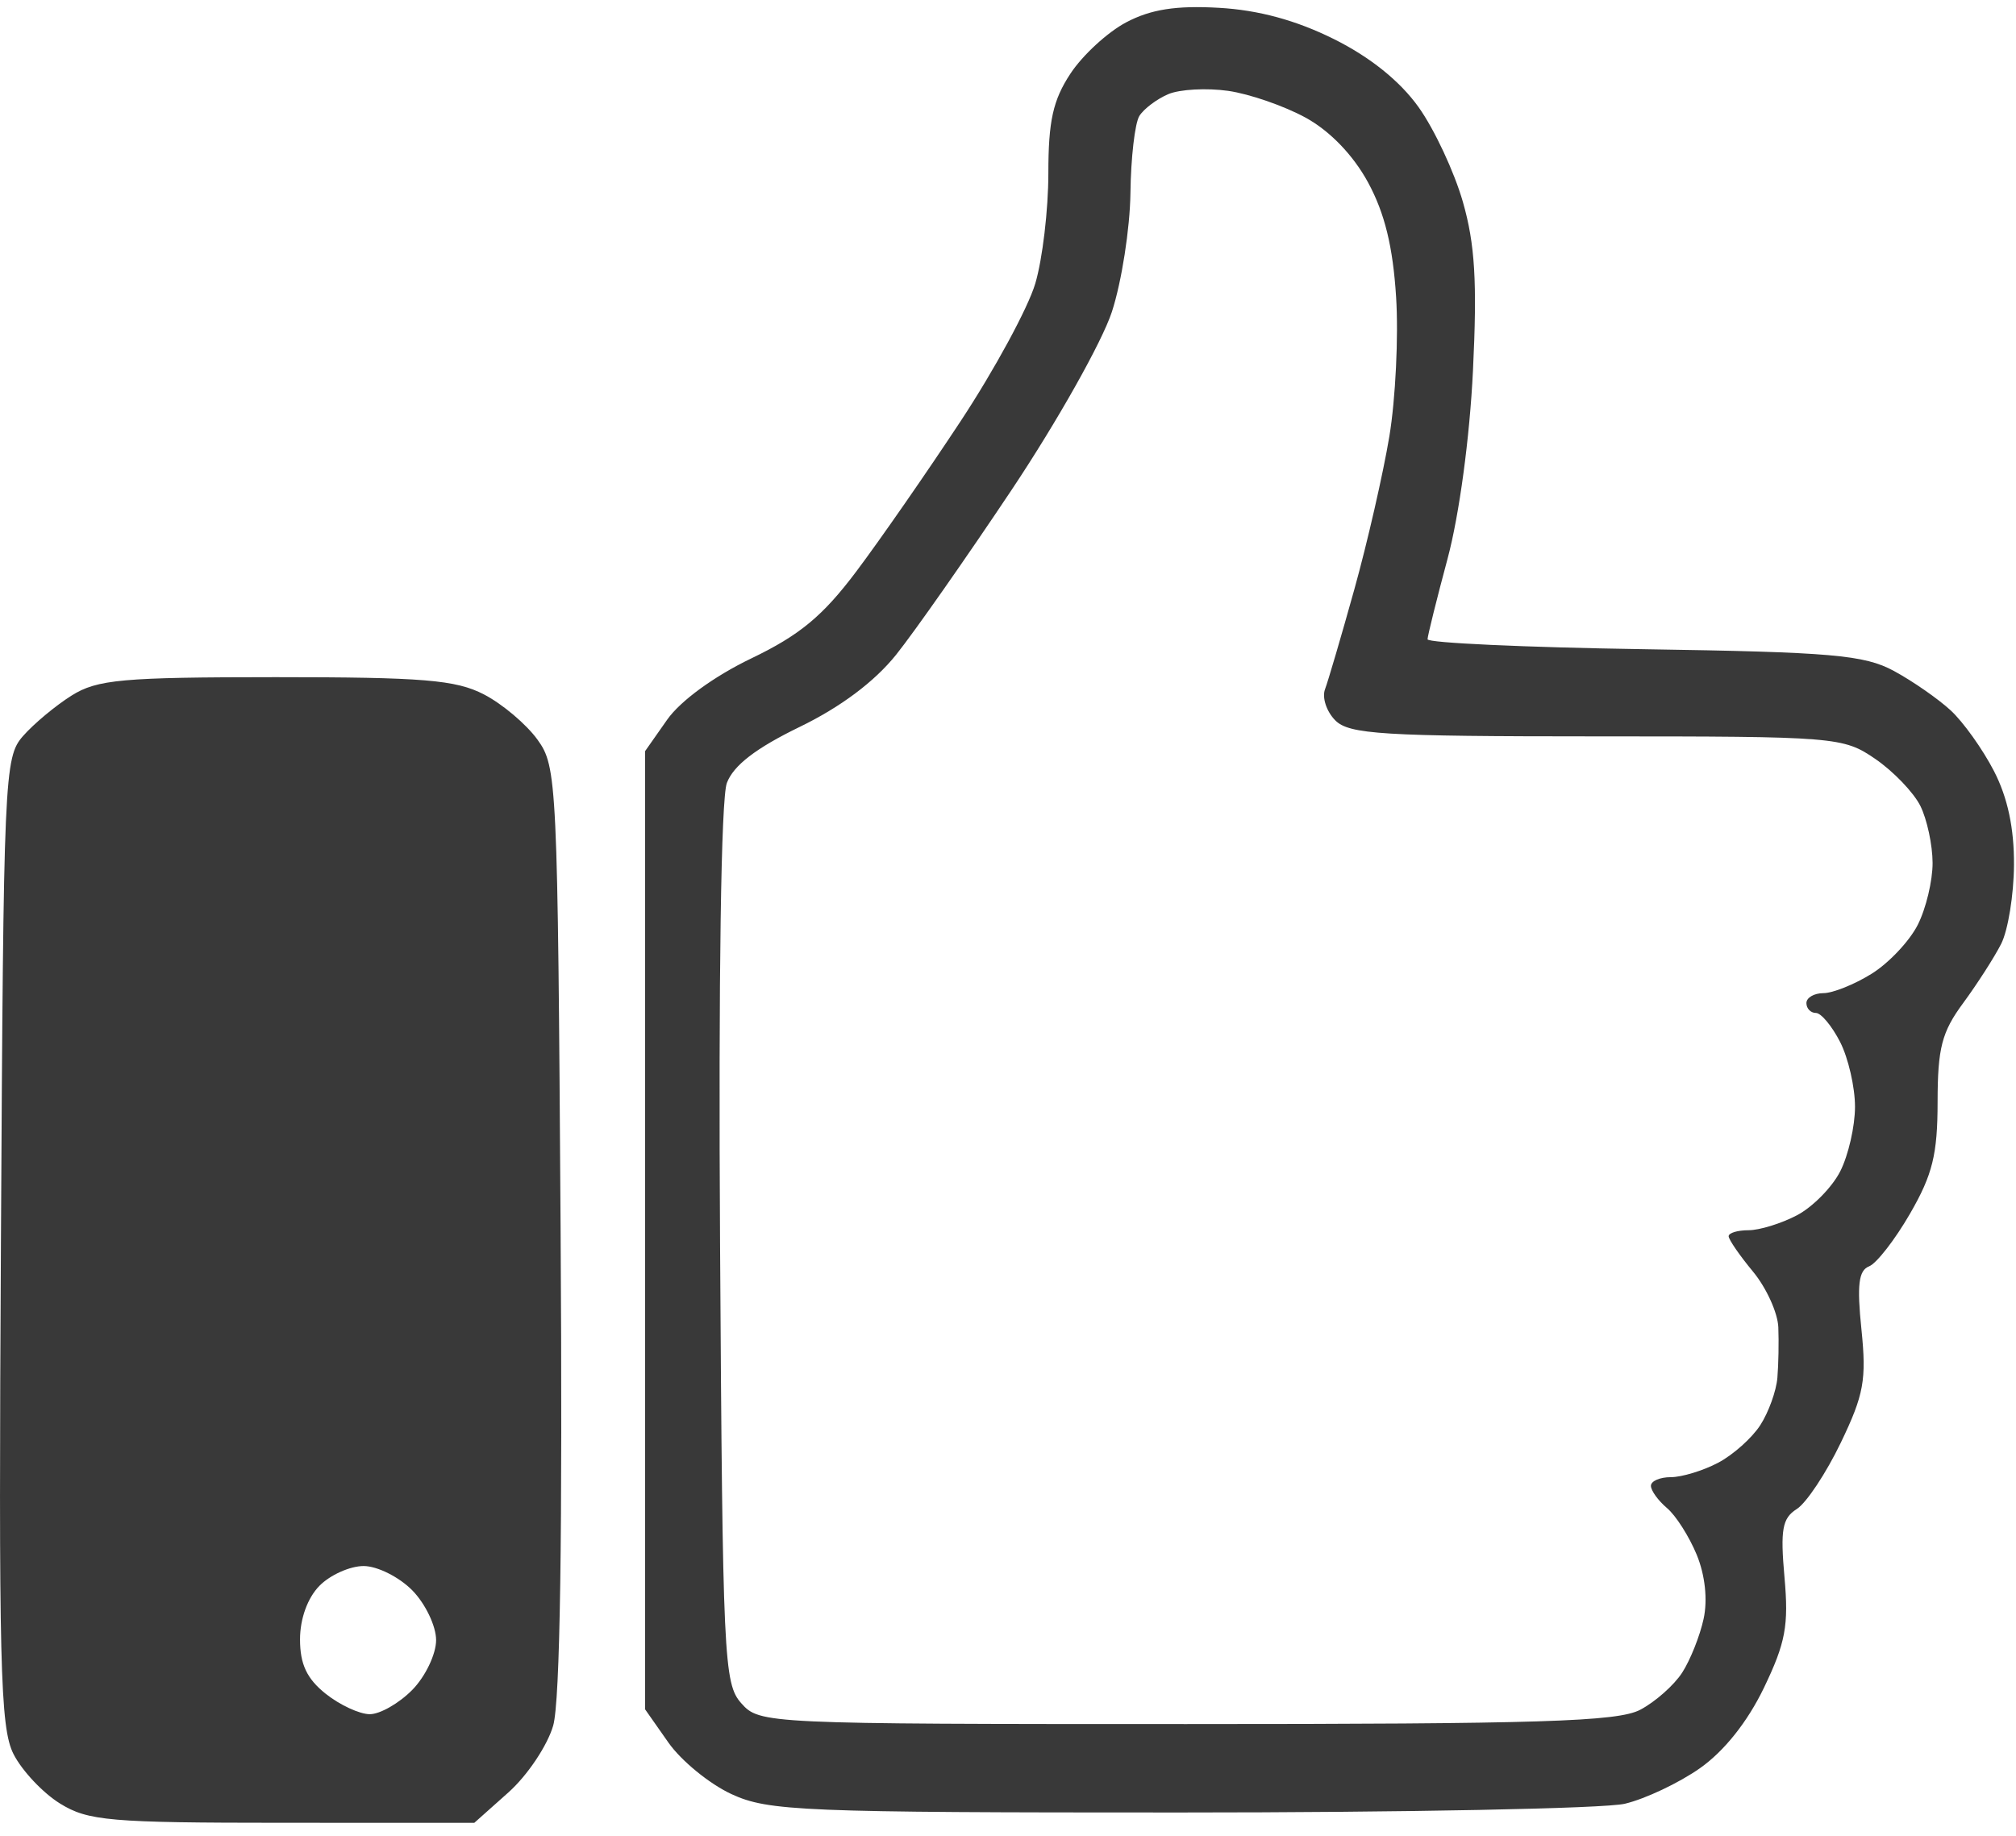 <svg width="56" height="51" viewBox="0 0 56 51" fill="none" xmlns="http://www.w3.org/2000/svg">
<path fill-rule="evenodd" clip-rule="evenodd" d="M31.286 0.619C30.769 0.891 30.071 1.533 29.734 2.046C29.249 2.783 29.121 3.362 29.121 4.815C29.121 5.825 28.958 7.202 28.758 7.876C28.559 8.55 27.628 10.267 26.689 11.693C25.75 13.118 24.445 14.999 23.787 15.874C22.855 17.114 22.212 17.646 20.869 18.291C19.837 18.787 18.9 19.47 18.532 19.994L17.918 20.869V34.176V47.484L18.566 48.408C18.922 48.916 19.712 49.561 20.321 49.842C21.343 50.314 22.284 50.353 32.766 50.352C39.002 50.352 44.567 50.243 45.134 50.109C45.7 49.975 46.641 49.53 47.223 49.12C47.896 48.646 48.543 47.832 48.997 46.89C49.6 45.636 49.689 45.159 49.569 43.817C49.451 42.489 49.507 42.177 49.911 41.921C50.177 41.752 50.727 40.923 51.133 40.079C51.775 38.745 51.85 38.332 51.707 36.935C51.579 35.696 51.628 35.294 51.918 35.18C52.126 35.099 52.639 34.439 53.058 33.713C53.682 32.632 53.821 32.07 53.822 30.61C53.824 29.114 53.938 28.671 54.532 27.866C54.921 27.337 55.396 26.598 55.587 26.223C55.778 25.848 55.939 24.86 55.944 24.028C55.95 23.007 55.769 22.158 55.387 21.418C55.075 20.814 54.535 20.057 54.186 19.735C53.837 19.413 53.127 18.92 52.608 18.639C51.785 18.194 50.886 18.115 45.656 18.035C42.352 17.984 39.652 17.86 39.654 17.759C39.657 17.659 39.907 16.65 40.211 15.518C40.535 14.309 40.826 12.153 40.916 10.292C41.035 7.833 40.972 6.783 40.636 5.61C40.398 4.778 39.845 3.593 39.406 2.978C38.89 2.254 38.06 1.586 37.05 1.084C36.002 0.563 34.958 0.279 33.859 0.217C32.671 0.149 31.969 0.259 31.286 0.619ZM36.272 3.271C36.949 3.644 37.59 4.311 38.002 5.069C38.465 5.923 38.693 6.853 38.781 8.256C38.85 9.347 38.765 11.087 38.593 12.124C38.42 13.161 37.983 15.072 37.621 16.371C37.259 17.671 36.892 18.92 36.806 19.148C36.719 19.377 36.847 19.765 37.089 20.01C37.472 20.4 38.407 20.457 44.353 20.457C51.01 20.457 51.2 20.473 52.091 21.083C52.593 21.427 53.156 22.014 53.342 22.386C53.528 22.759 53.681 23.471 53.683 23.97C53.685 24.467 53.499 25.244 53.269 25.696C53.039 26.148 52.462 26.759 51.987 27.053C51.512 27.348 50.91 27.59 50.65 27.59C50.39 27.591 50.178 27.715 50.178 27.866C50.178 28.017 50.296 28.14 50.441 28.14C50.586 28.14 50.889 28.505 51.116 28.95C51.342 29.395 51.528 30.203 51.528 30.747C51.528 31.29 51.343 32.096 51.118 32.539C50.893 32.982 50.352 33.531 49.917 33.76C49.481 33.989 48.876 34.176 48.572 34.176C48.267 34.176 48.018 34.251 48.018 34.343C48.018 34.434 48.322 34.876 48.693 35.324C49.064 35.772 49.382 36.469 49.398 36.873C49.414 37.276 49.403 37.906 49.372 38.273C49.342 38.64 49.128 39.233 48.897 39.591C48.667 39.948 48.138 40.42 47.722 40.638C47.306 40.857 46.716 41.036 46.412 41.036C46.108 41.036 45.859 41.144 45.859 41.277C45.859 41.409 46.06 41.687 46.305 41.894C46.551 42.101 46.922 42.685 47.131 43.191C47.364 43.758 47.438 44.441 47.323 44.97C47.221 45.443 46.953 46.116 46.728 46.465C46.503 46.815 45.978 47.279 45.562 47.498C44.935 47.828 42.775 47.895 32.956 47.895C21.253 47.895 21.099 47.888 20.592 47.318C20.105 46.772 20.073 46.094 20.002 34.599C19.956 27.172 20.029 22.183 20.19 21.753C20.372 21.265 20.995 20.786 22.211 20.195C23.352 19.642 24.294 18.936 24.895 18.185C25.404 17.548 26.85 15.484 28.108 13.598C29.367 11.711 30.617 9.489 30.887 8.659C31.157 7.829 31.388 6.347 31.401 5.366C31.413 4.386 31.525 3.42 31.649 3.221C31.774 3.022 32.137 2.749 32.456 2.614C32.775 2.48 33.521 2.44 34.115 2.524C34.709 2.609 35.679 2.945 36.272 3.271ZM1.99 19.322C1.545 19.601 0.937 20.108 0.64 20.447C0.118 21.043 0.098 21.509 0.026 34.479C-0.04 46.253 0.003 47.996 0.376 48.73C0.61 49.19 1.19 49.807 1.666 50.102C2.445 50.585 3.05 50.637 7.852 50.638L13.175 50.639L14.126 49.791C14.649 49.324 15.207 48.491 15.366 47.939C15.559 47.269 15.628 42.681 15.572 34.128C15.491 21.675 15.473 21.299 14.929 20.546C14.621 20.12 13.953 19.555 13.444 19.292C12.664 18.887 11.753 18.812 7.659 18.812C3.4 18.813 2.7 18.876 1.99 19.322ZM11.451 44.179C11.815 44.549 12.114 45.172 12.114 45.563C12.114 45.954 11.815 46.577 11.451 46.947C11.086 47.318 10.556 47.621 10.272 47.621C9.989 47.621 9.437 47.365 9.045 47.052C8.524 46.636 8.334 46.233 8.334 45.543C8.334 44.969 8.544 44.389 8.874 44.054C9.171 43.752 9.723 43.505 10.101 43.505C10.479 43.505 11.086 43.809 11.451 44.179Z" fill="#393939"/>
</svg>
